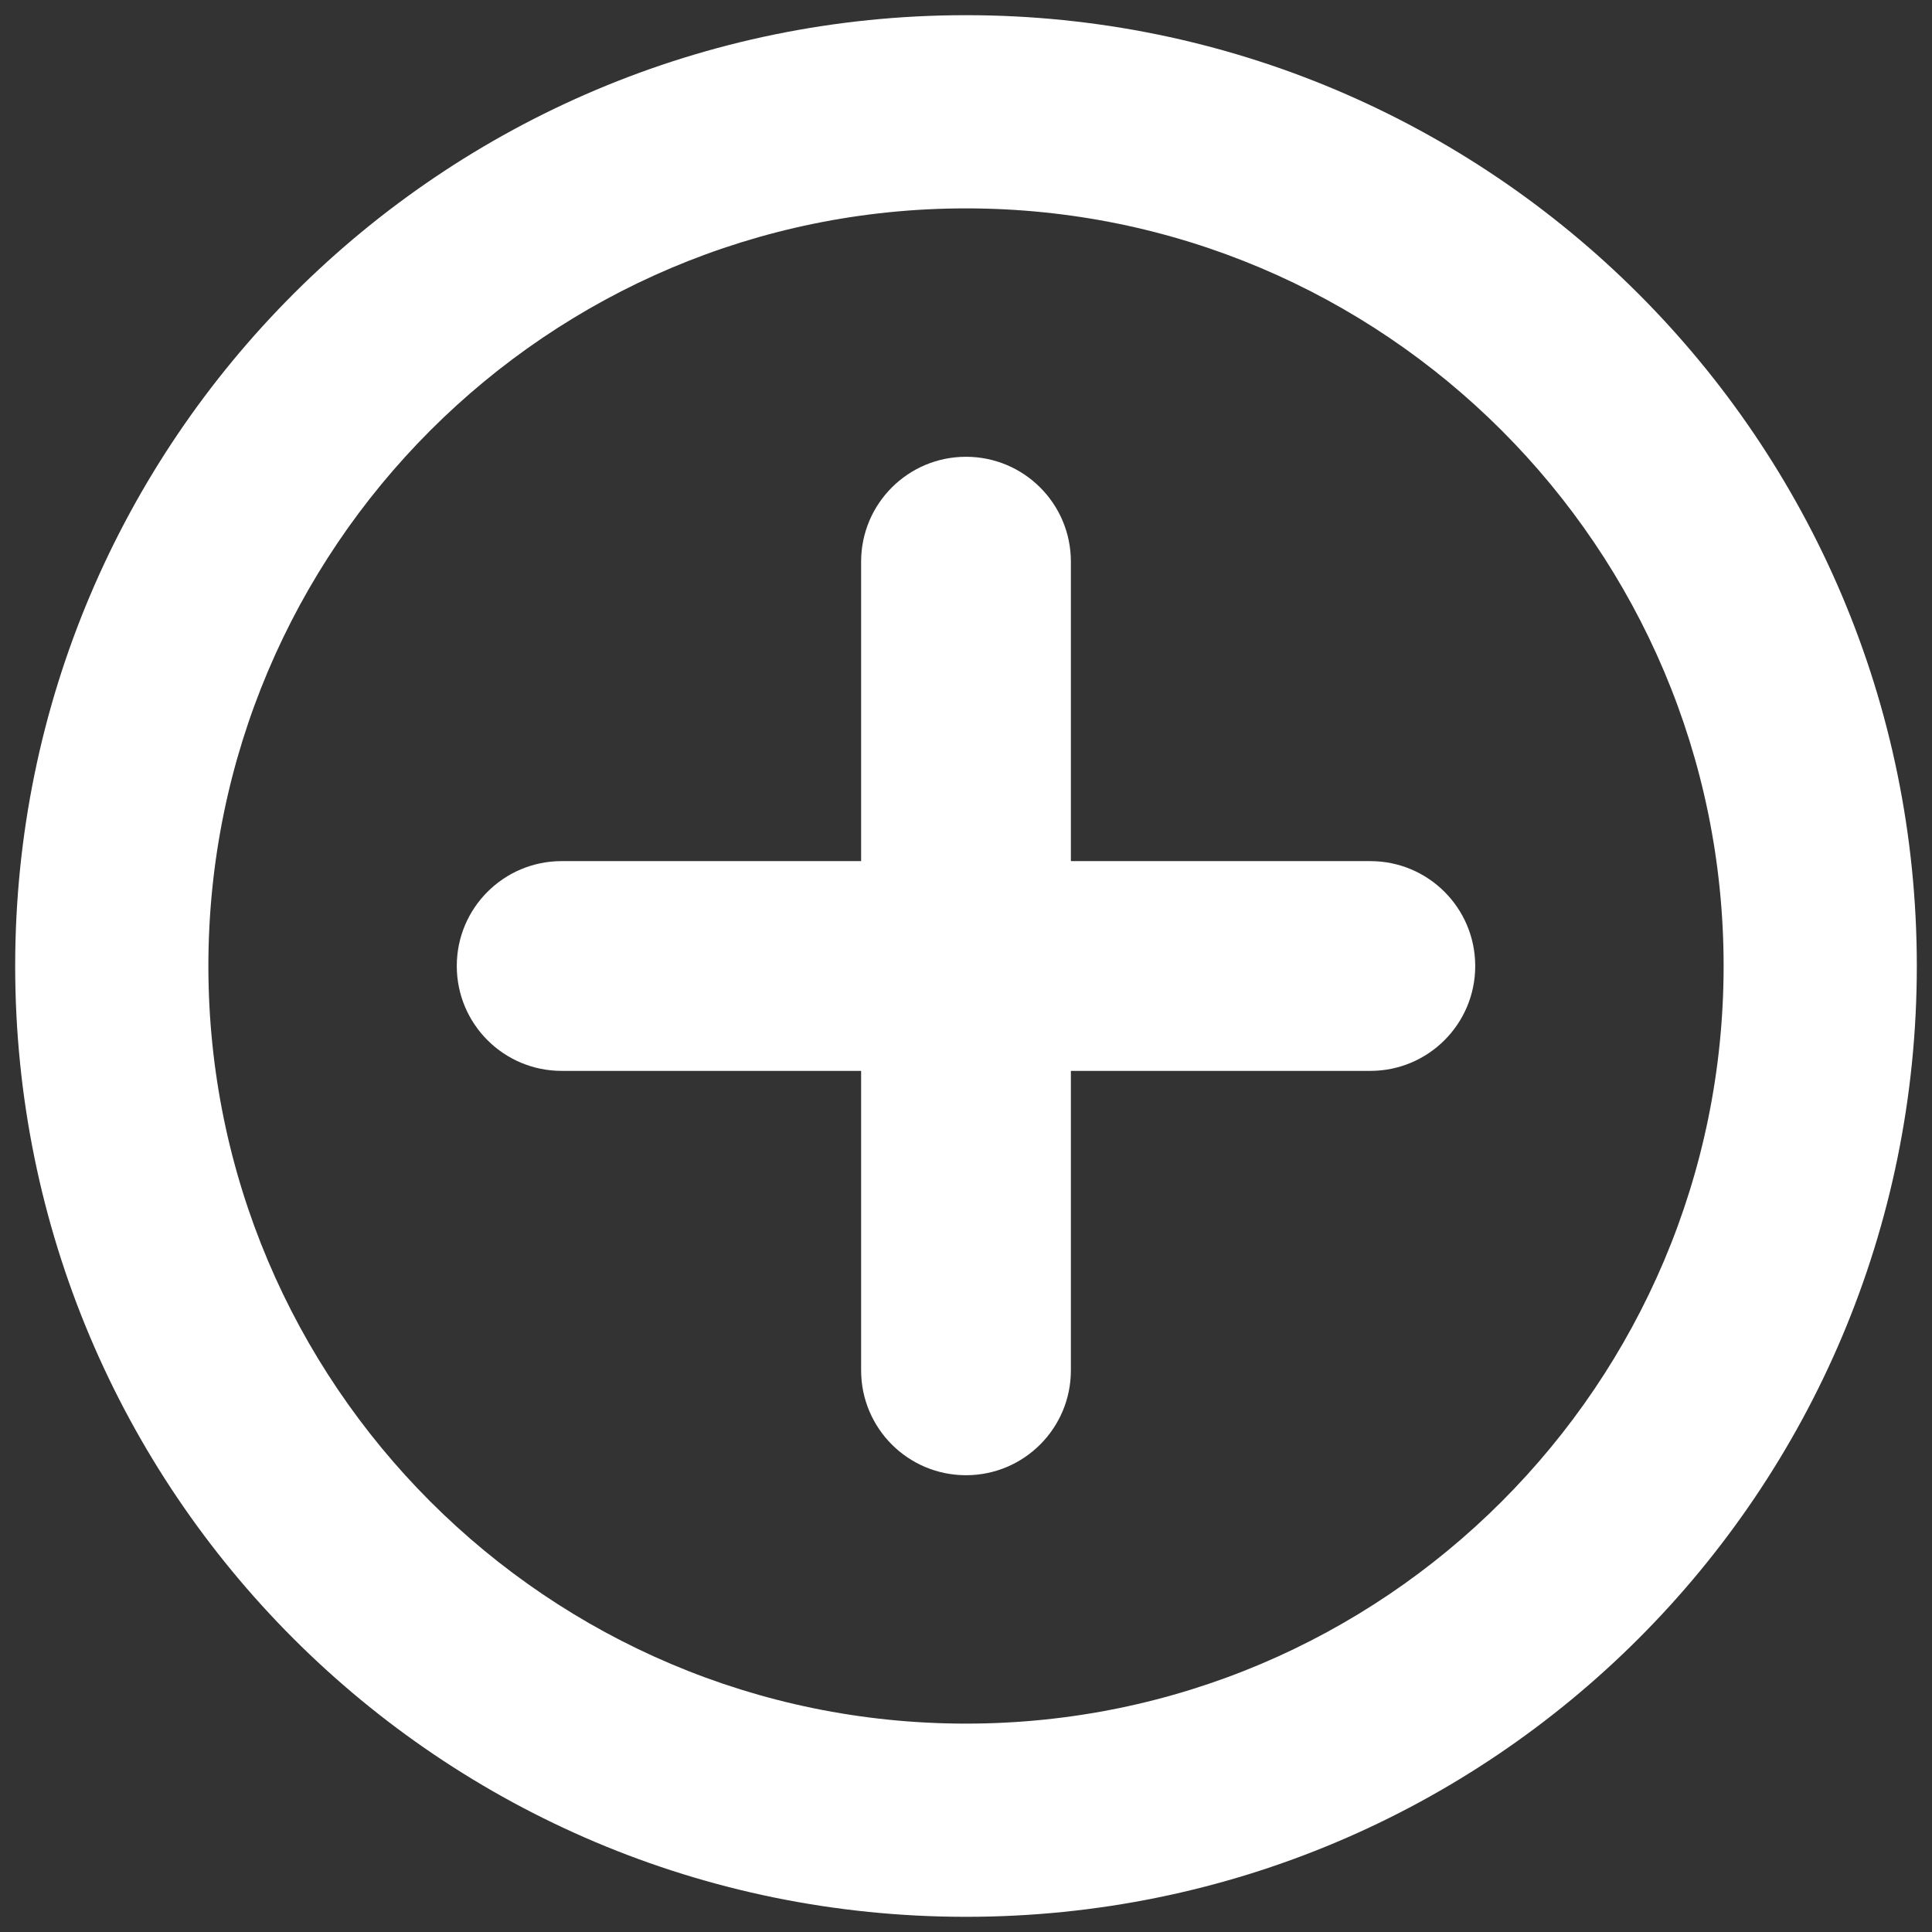 <?xml version="1.0" encoding="utf-8" ?>
<!-- Generator: Adobe Illustrator 19.0.0, SVG Export Plug-In . SVG Version: 6.00 Build 0)  -->
<svg version="1.1" id="Layer_1" xmlns="http://www.w3.org/2000/svg" xmlns:xlink="http://www.w3.org/1999/xlink" x="0px" y="0px"
     viewBox="-227 350.9 140 140" style="enable-background:new -227 350.9 140 140;" xml:space="preserve">
<rect x="-227" y="350.9" width="140" height="140" fill="#333333" stroke="none"/>
<style type="text/css">
    .st0 {
        fill: #FFC745;
    }

    .st1 {
        fill: #D79F29;
    }

    .st2 {
        fill: #FFFFFF;
    }

    .st3 {
        fill: #D79F29;
        stroke: #D79F29;
        stroke-linecap: round;
        stroke-linejoin: round;
        stroke-miterlimit: 10;
    }

    .st4 {
        fill: white;
    }
</style>
<g id="FAQs">
<circle class="st0" cx="-4442" cy="3699.9" r="66.5" />
<path class="st1" d="M-4442,3769.9c-38.6,0-70-31.4-70-70s31.4-70,70-70s70,31.4,70,70S-4403.4,3769.9-4442,3769.9z M-4442,3637
		c-34.7,0-62.9,28.2-62.9,62.9s28.2,62.9,62.9,62.9s62.9-28.2,62.9-62.9S-4407.3,3637-4442,3637z" />
<g>
<rect x="-4476.5" y="3655.7" class="st2" width="49" height="66.5" />
<polygon class="st2" points="-4424,3666 -4424,3725.7 -4466,3725.7 -4466,3732.7 -4417,3732.7 -4417,3666.2 		" />
<polygon class="st2" points="-4406.5,3676.7 -4413.5,3676.5 -4413.5,3736.2 -4455.5,3736.2 -4455.5,3743.2 -4406.5,3743.2 		" />
<path class="st3" d="M-4442.7,3672.6c-2.5-1.8-5.6-2.7-9.3-2.7c-2.8,0-5.2,0.6-7.2,1.9c-3.1,2-4.7,5.3-4.9,10.1h7.2
			c0-1.4,0.4-2.7,1.2-4c0.8-1.3,2.2-1.9,4.1-1.9s3.3,0.5,4,1.6c0.7,1,1.1,2.2,1.1,3.5c0,1.1-0.5,2.1-1.2,3c-0.4,0.5-0.8,1-1.4,1.5
			c0,0-3.9,2.5-5.6,4.5c-1,1.2-1.1,2.9-1.2,5.4c0,0.2,0.1,0.6,0.7,0.6h5.6c0.6,0,0.7-0.4,0.7-0.6c0-0.9,0.1-1.4,0.3-1.9
			c0.3-1,1.2-1.9,2.1-2.6l2-1.4c1.8-1.4,3.2-2.6,3.8-3.5c1.1-1.5,1.8-3.3,1.8-5.5C-4439,3677.1-4440.2,3674.4-4442.7,3672.6
			L-4442.7,3672.6z M-4452.1,3700.4c-2.5-0.1-4.5,1.6-4.6,4.4c-0.1,2.7,1.9,4.5,4.3,4.6c2.6,0.1,4.6-1.6,4.6-4.3
			C-4447.7,3702.3-4449.6,3700.4-4452.1,3700.4z" />
	</g>
</g>
<g>
<path class="st4" d="M-157,366c30.3,0,54.9,24.6,54.9,54.9s-24.6,54.9-54.9,54.9s-54.9-24.6-54.9-54.9S-187.3,366-157,366
		 M-157,352c-38,0-68.9,30.8-68.9,68.9s30.8,68.9,68.9,68.9s68.9-30.8,68.9-68.9S-119,352-157,352L-157,352z" />
</g>
<path class="st4" d="M-127.7,413.3h-21.7v-21.7c0-4.2-3.4-7.6-7.6-7.6c-4.2,0-7.6,3.4-7.6,7.6v21.7h-21.7c-4.2,0-7.6,3.4-7.6,7.6
	c0,4.2,3.4,7.6,7.6,7.6h21.7v21.7c0,4.2,3.4,7.6,7.6,7.6c4.2,0,7.6-3.4,7.6-7.6v-21.7h21.7c4.2,0,7.6-3.4,7.6-7.6
	C-120.1,416.7-123.5,413.3-127.7,413.3z" />
</svg>
